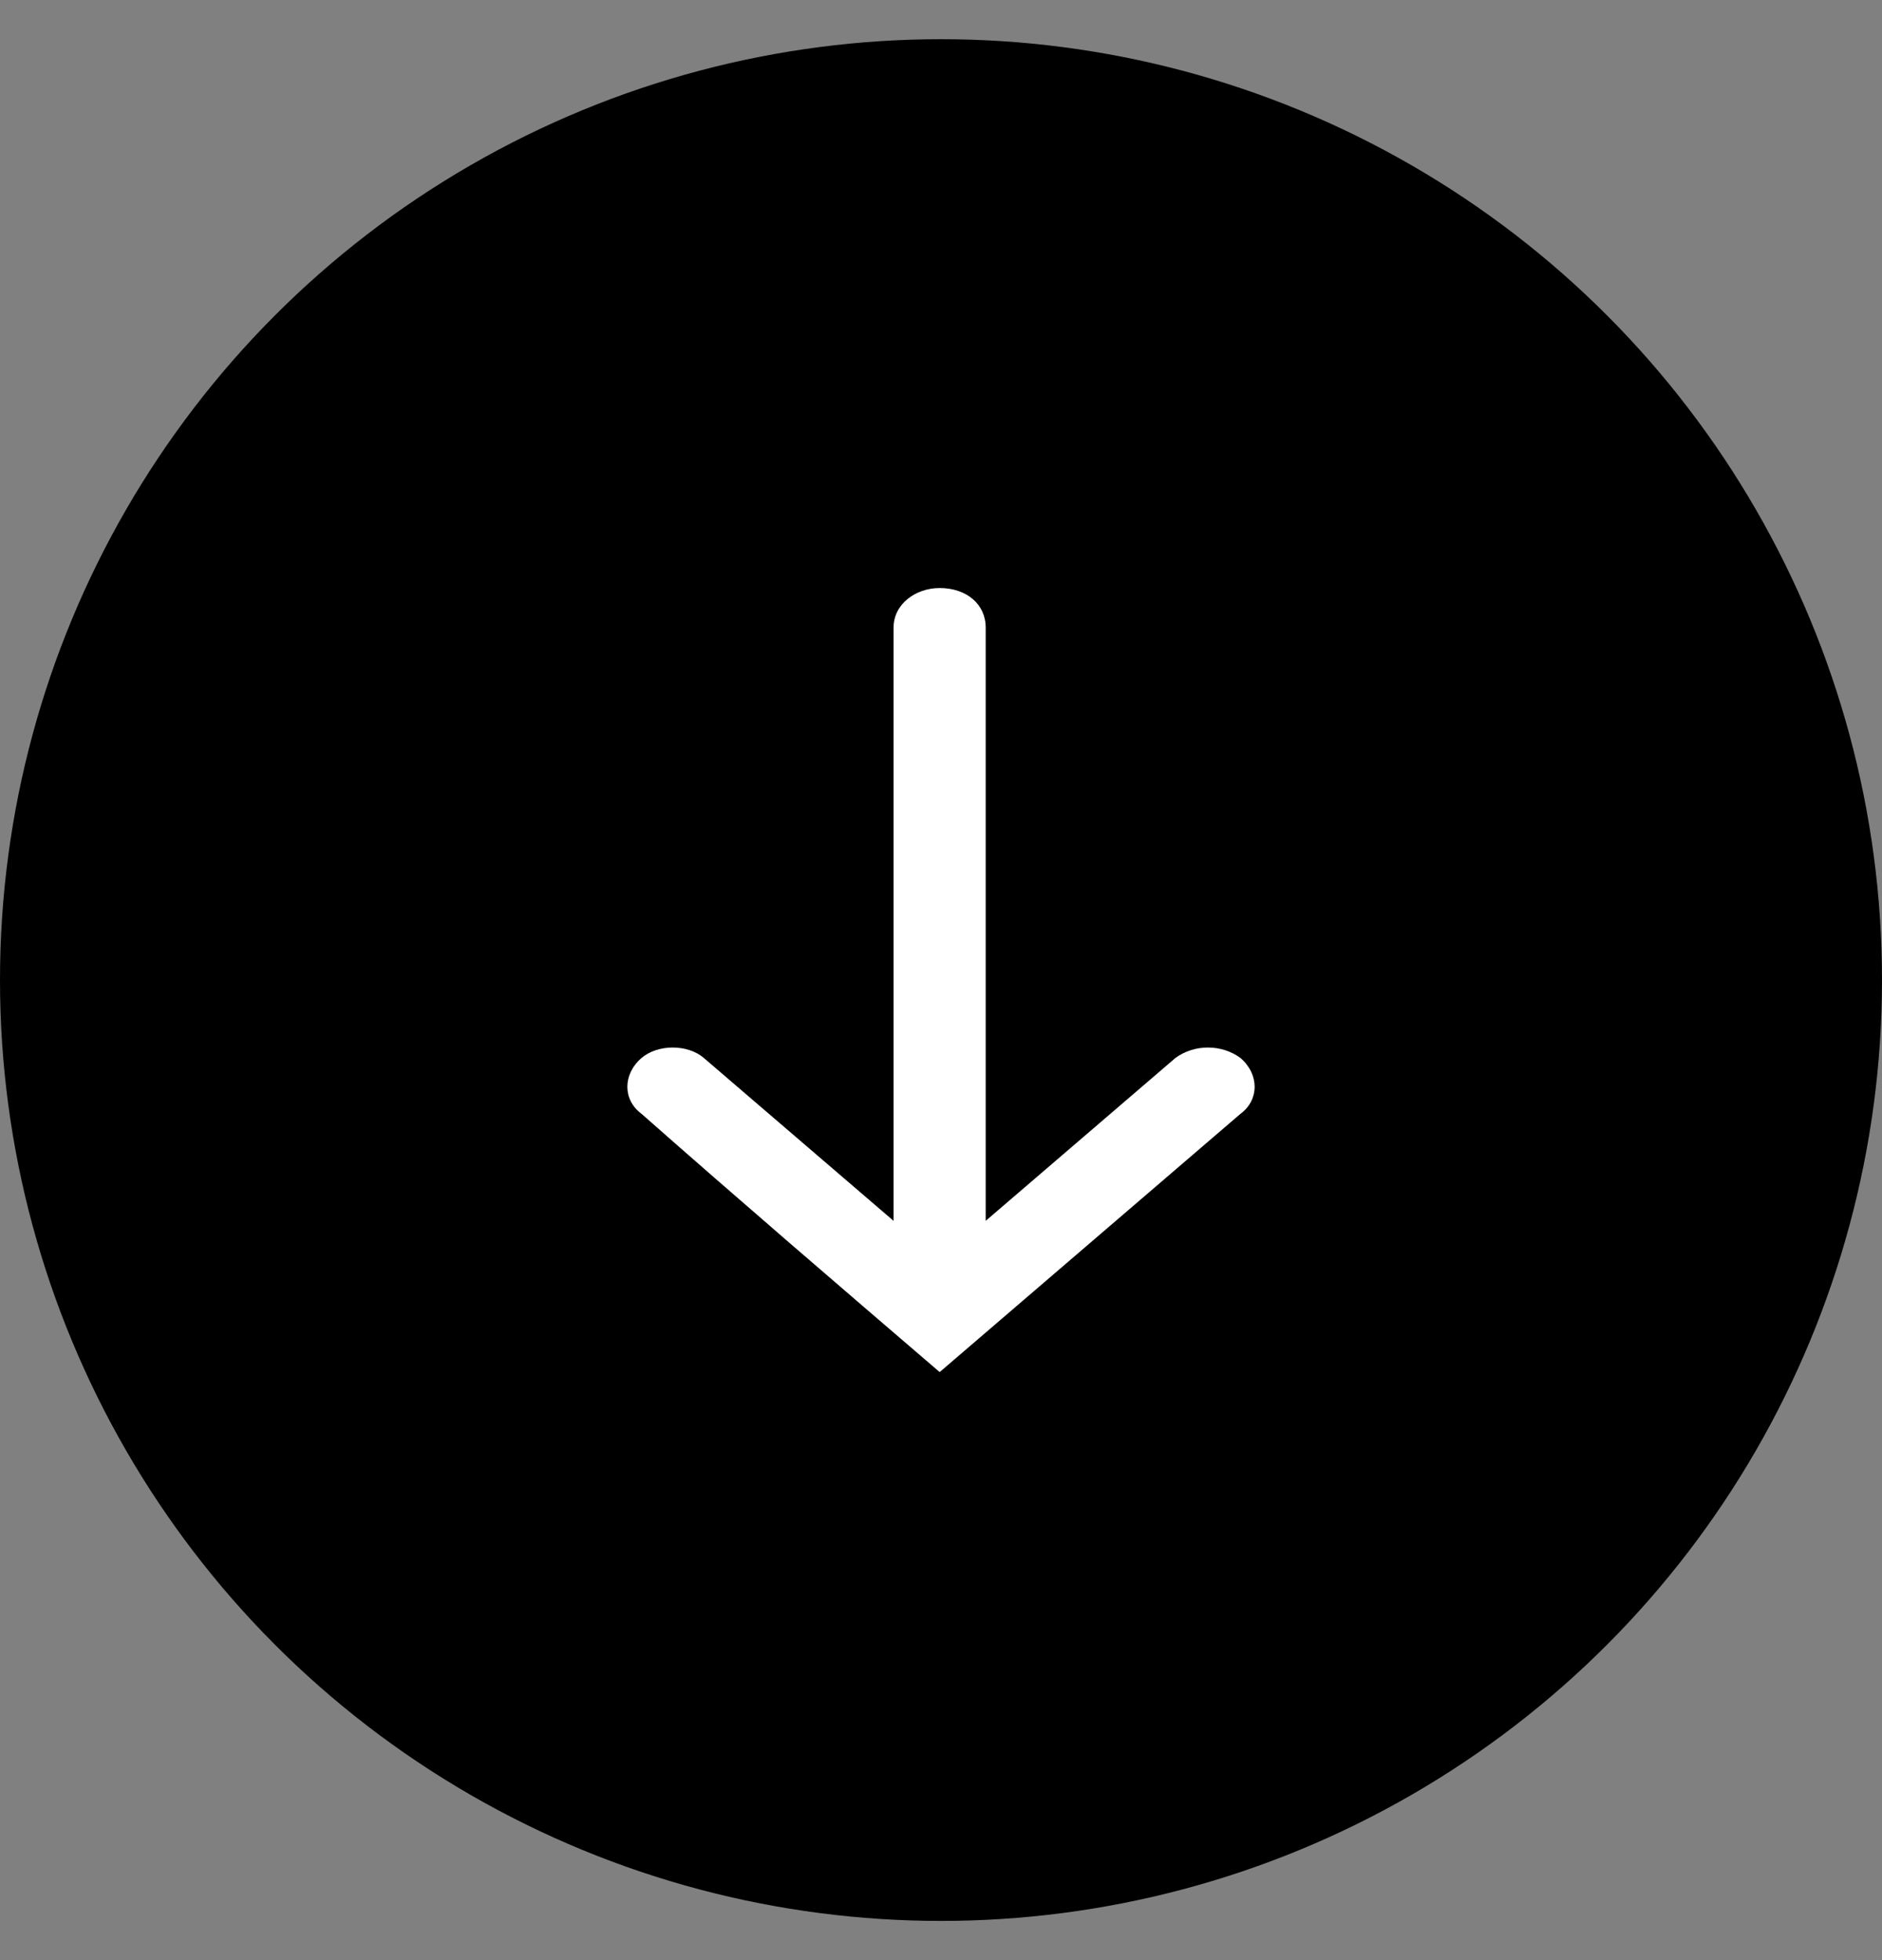 <?xml version="1.0" encoding="UTF-8"?>
<svg width="24px" height="25px" viewBox="0 0 24 25" version="1.1" xmlns="http://www.w3.org/2000/svg" xmlns:xlink="http://www.w3.org/1999/xlink">
    <rect x="0" y="0" width="24" height="25" fill="#808080" stroke="none"/>
    <!-- Generator: Sketch 64 (93537) - https://sketch.com -->
    <title>arrows</title>
    <desc>Created with Sketch.</desc>
    <g id="Designs" stroke="none" stroke-width="1" fill="none" fill-rule="evenodd">
        <g id="Desktop---Careers-----All-in-One" transform="translate(-43, -1664)">
            <g id="why-work-with-us" transform="translate(42, 870)">
                <g id="cta" transform="translate(1, 794.5)">
                    <g id="arrows">
                        <circle id="Oval" fill="#000000" cx="12" cy="12" r="12"></circle>
                        <path d="M12.017,7 C13.296,8.098 14.575,9.196 15.819,10.294 C16.06,10.472 16.06,10.798 15.819,11.006 C15.611,11.184 15.231,11.184 15.024,11.006 L12.605,8.929 L12.605,16.496 C12.605,16.792 12.328,17 12.017,17 C11.672,17 11.43,16.792 11.43,16.496 L11.43,8.929 L9.011,11.006 C8.769,11.184 8.423,11.184 8.181,11.006 C7.94,10.798 7.94,10.472 8.181,10.294 C9.46,9.196 10.739,8.098 12.017,7 Z" id="Path" fill="#FFFFFF" fill-rule="nonzero" transform="translate(12, 12) rotate(-180) translate(-12, -12) "></path>
                    </g>
                </g>
            </g>
        </g>
    </g>
</svg>